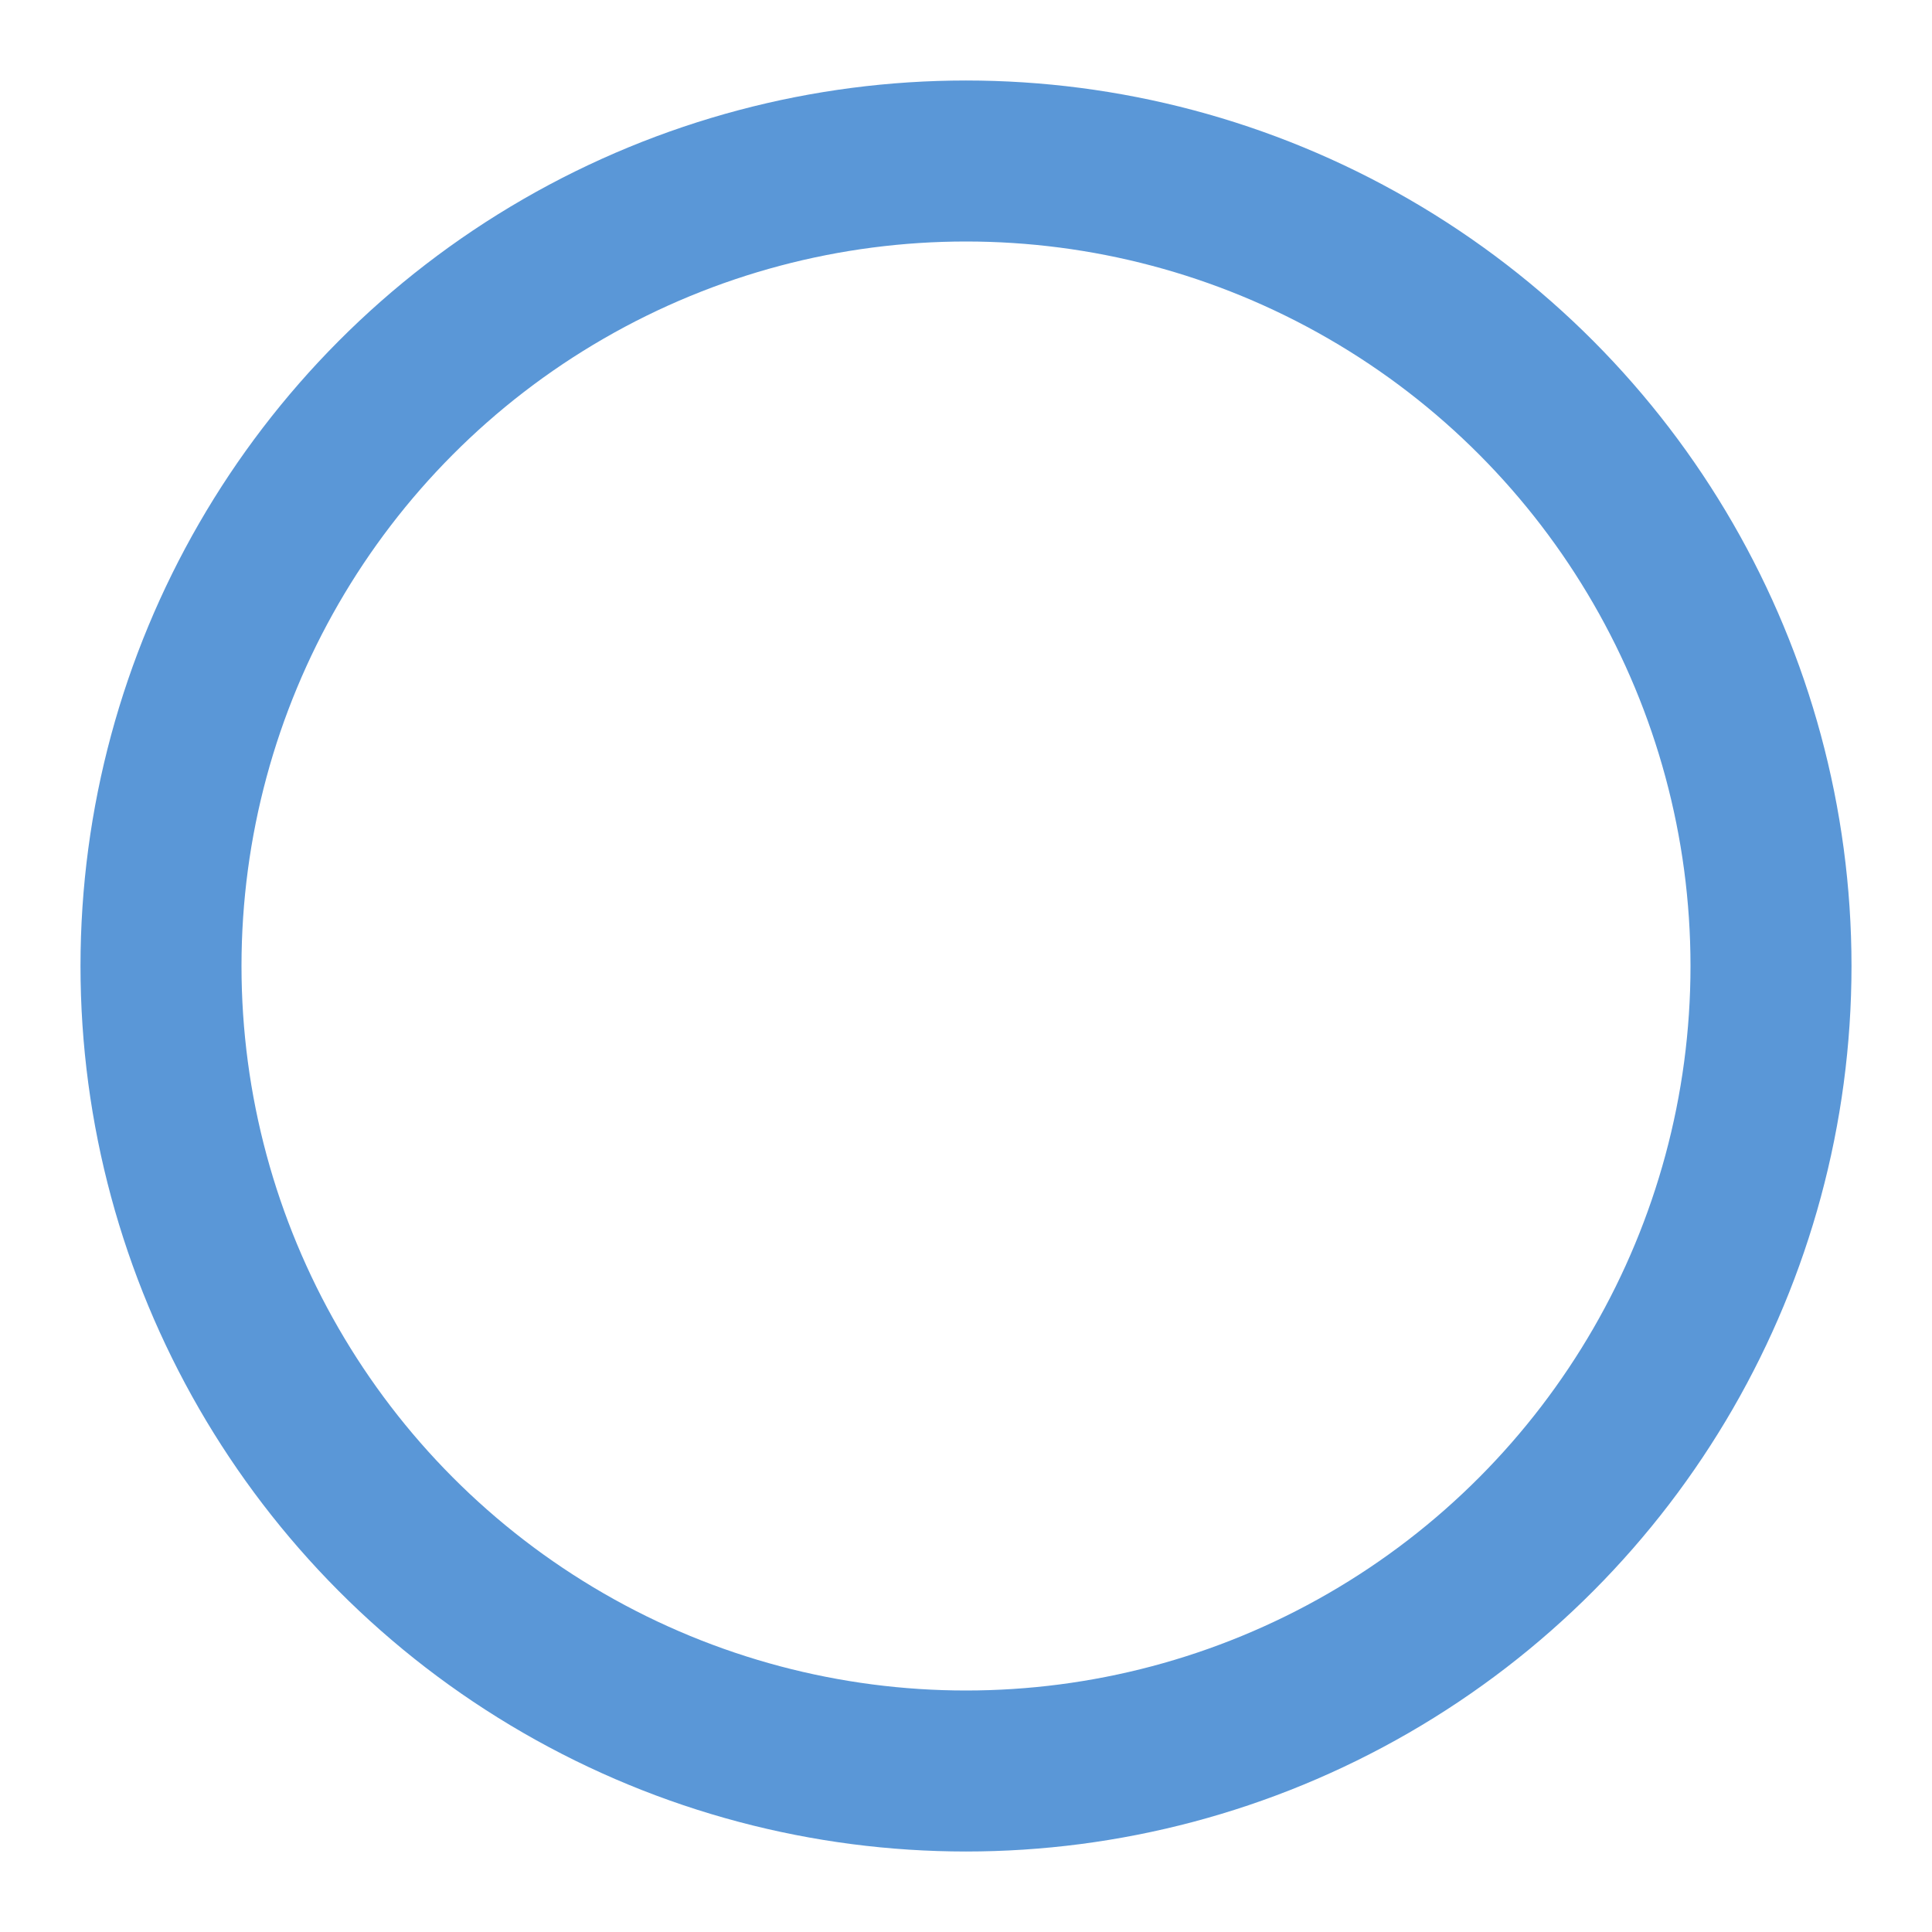 <svg xmlns="http://www.w3.org/2000/svg" width="64" height="64" viewBox="0 0 24 24" fill="none" stroke="#5a97d7" stroke-width="2" stroke-linecap="round" stroke-linejoin="round" class="feather feather-circle"><circle cx="12" cy="12" r="10"></circle></svg>